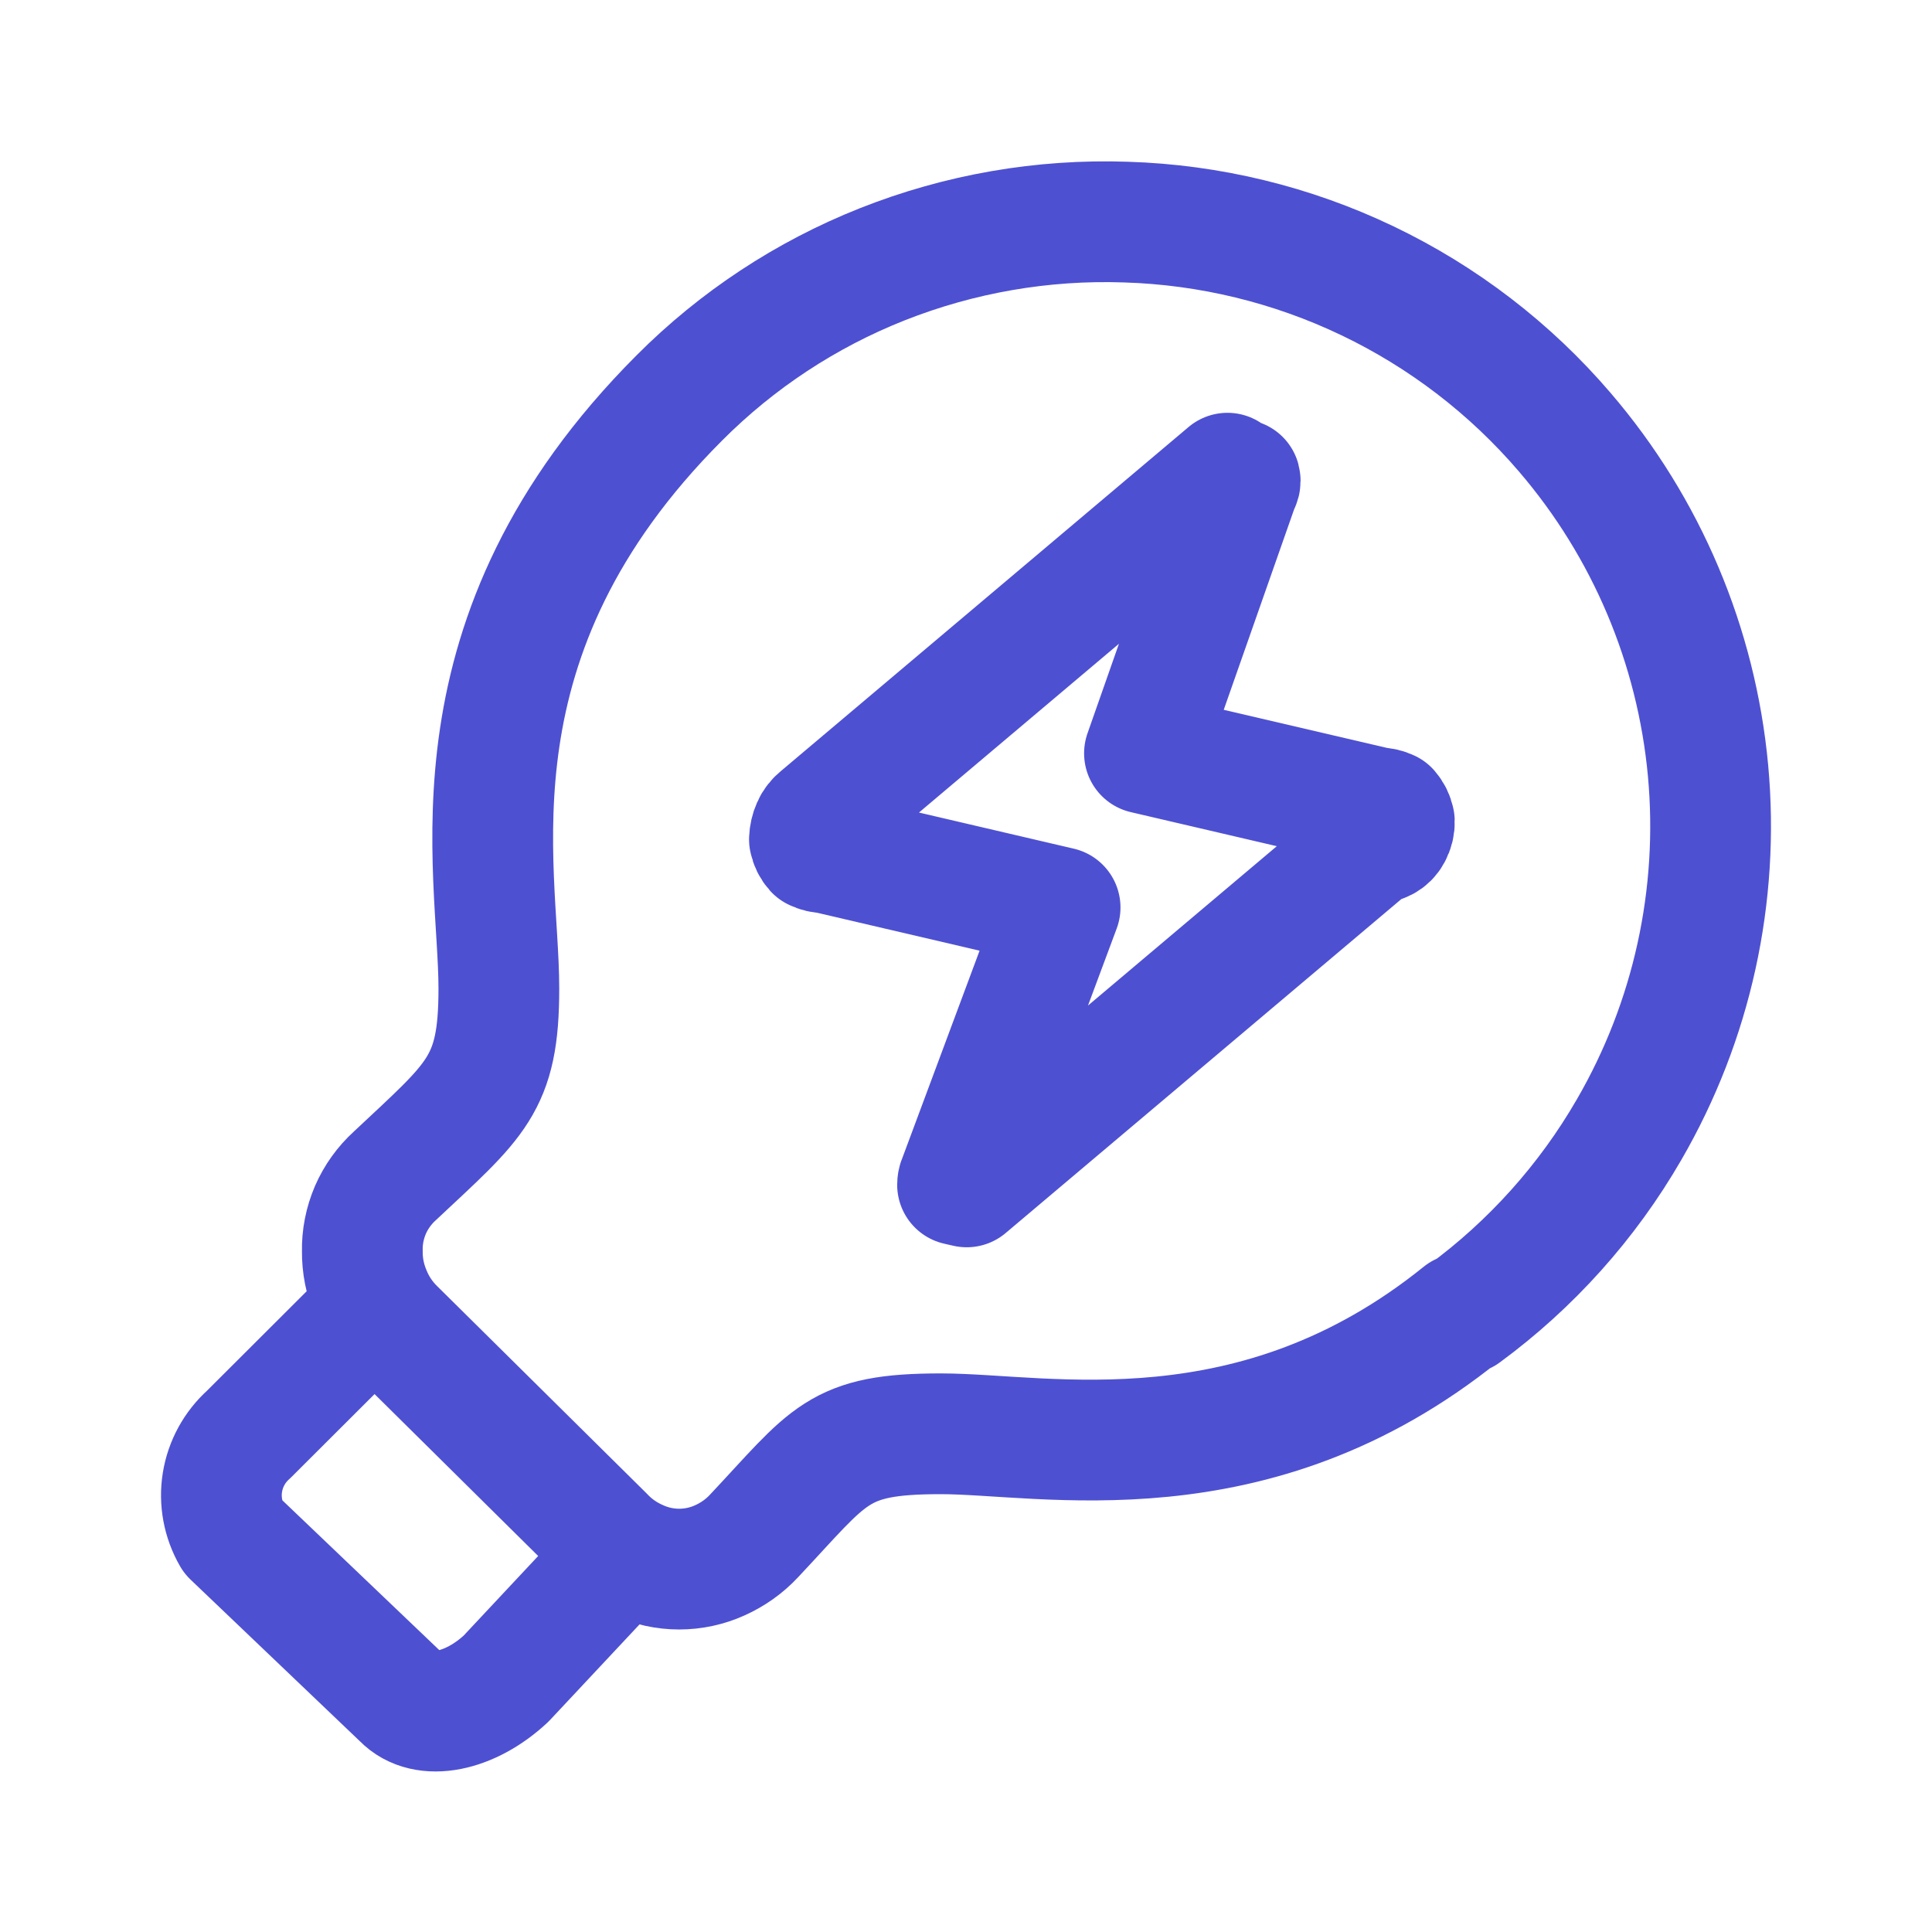 <svg width="24" height="24" viewBox="0 0 24 24" fill="none" xmlns="http://www.w3.org/2000/svg">
<path d="M4.602 16.309L3.088 17.82C2.915 17.975 2.8 18.185 2.763 18.415C2.726 18.644 2.77 18.879 2.886 19.081L4.996 21.095C5.278 21.387 5.843 21.267 6.287 20.852L7.71 19.332M18.156 16.32C15.573 18.404 12.979 17.811 11.687 17.811C10.395 17.811 10.314 18.073 9.366 19.081C9.247 19.209 9.102 19.311 8.942 19.383C8.783 19.455 8.611 19.492 8.437 19.492C8.263 19.492 8.091 19.455 7.932 19.383C7.769 19.312 7.621 19.209 7.499 19.079L4.905 16.512C4.773 16.383 4.67 16.229 4.602 16.058C4.534 15.895 4.499 15.72 4.501 15.543C4.497 15.367 4.532 15.193 4.601 15.031C4.671 14.87 4.775 14.725 4.905 14.607C5.914 13.659 6.197 13.479 6.197 12.28C6.197 10.77 5.48 7.907 8.437 4.945C9.155 4.224 10.014 3.658 10.96 3.283C11.922 2.902 12.953 2.723 13.988 2.759C15.028 2.791 16.05 3.039 16.989 3.489C17.927 3.938 18.762 4.579 19.438 5.369C20.453 6.552 21.074 8.021 21.218 9.573C21.361 11.125 21.019 12.683 20.238 14.031C19.72 14.928 19.021 15.707 18.187 16.32H18.156Z" stroke="#4E50D2" stroke-width="1.5" stroke-linecap="round" stroke-linejoin="round"/>
<path d="M15.248 5.878L10.185 10.151C10.144 10.183 10.111 10.224 10.091 10.271C10.069 10.32 10.057 10.373 10.055 10.426C10.065 10.477 10.088 10.524 10.122 10.562C10.164 10.583 10.21 10.594 10.256 10.593L13.169 11.273L11.909 14.655C11.899 14.675 11.895 14.697 11.895 14.718L11.947 14.73L12.009 14.744L17.072 10.471C17.115 10.475 17.157 10.466 17.195 10.446C17.233 10.426 17.264 10.395 17.284 10.357C17.31 10.31 17.323 10.257 17.321 10.202C17.311 10.152 17.288 10.105 17.254 10.066C17.212 10.046 17.166 10.035 17.119 10.035L14.217 9.358L15.389 6.02C15.396 6.012 15.401 6.002 15.404 5.991C15.407 5.98 15.407 5.969 15.404 5.958L15.341 5.944L15.248 5.878Z" stroke="#4E50D2" stroke-width="1.5" stroke-linecap="round" stroke-linejoin="round"/>
</svg>
